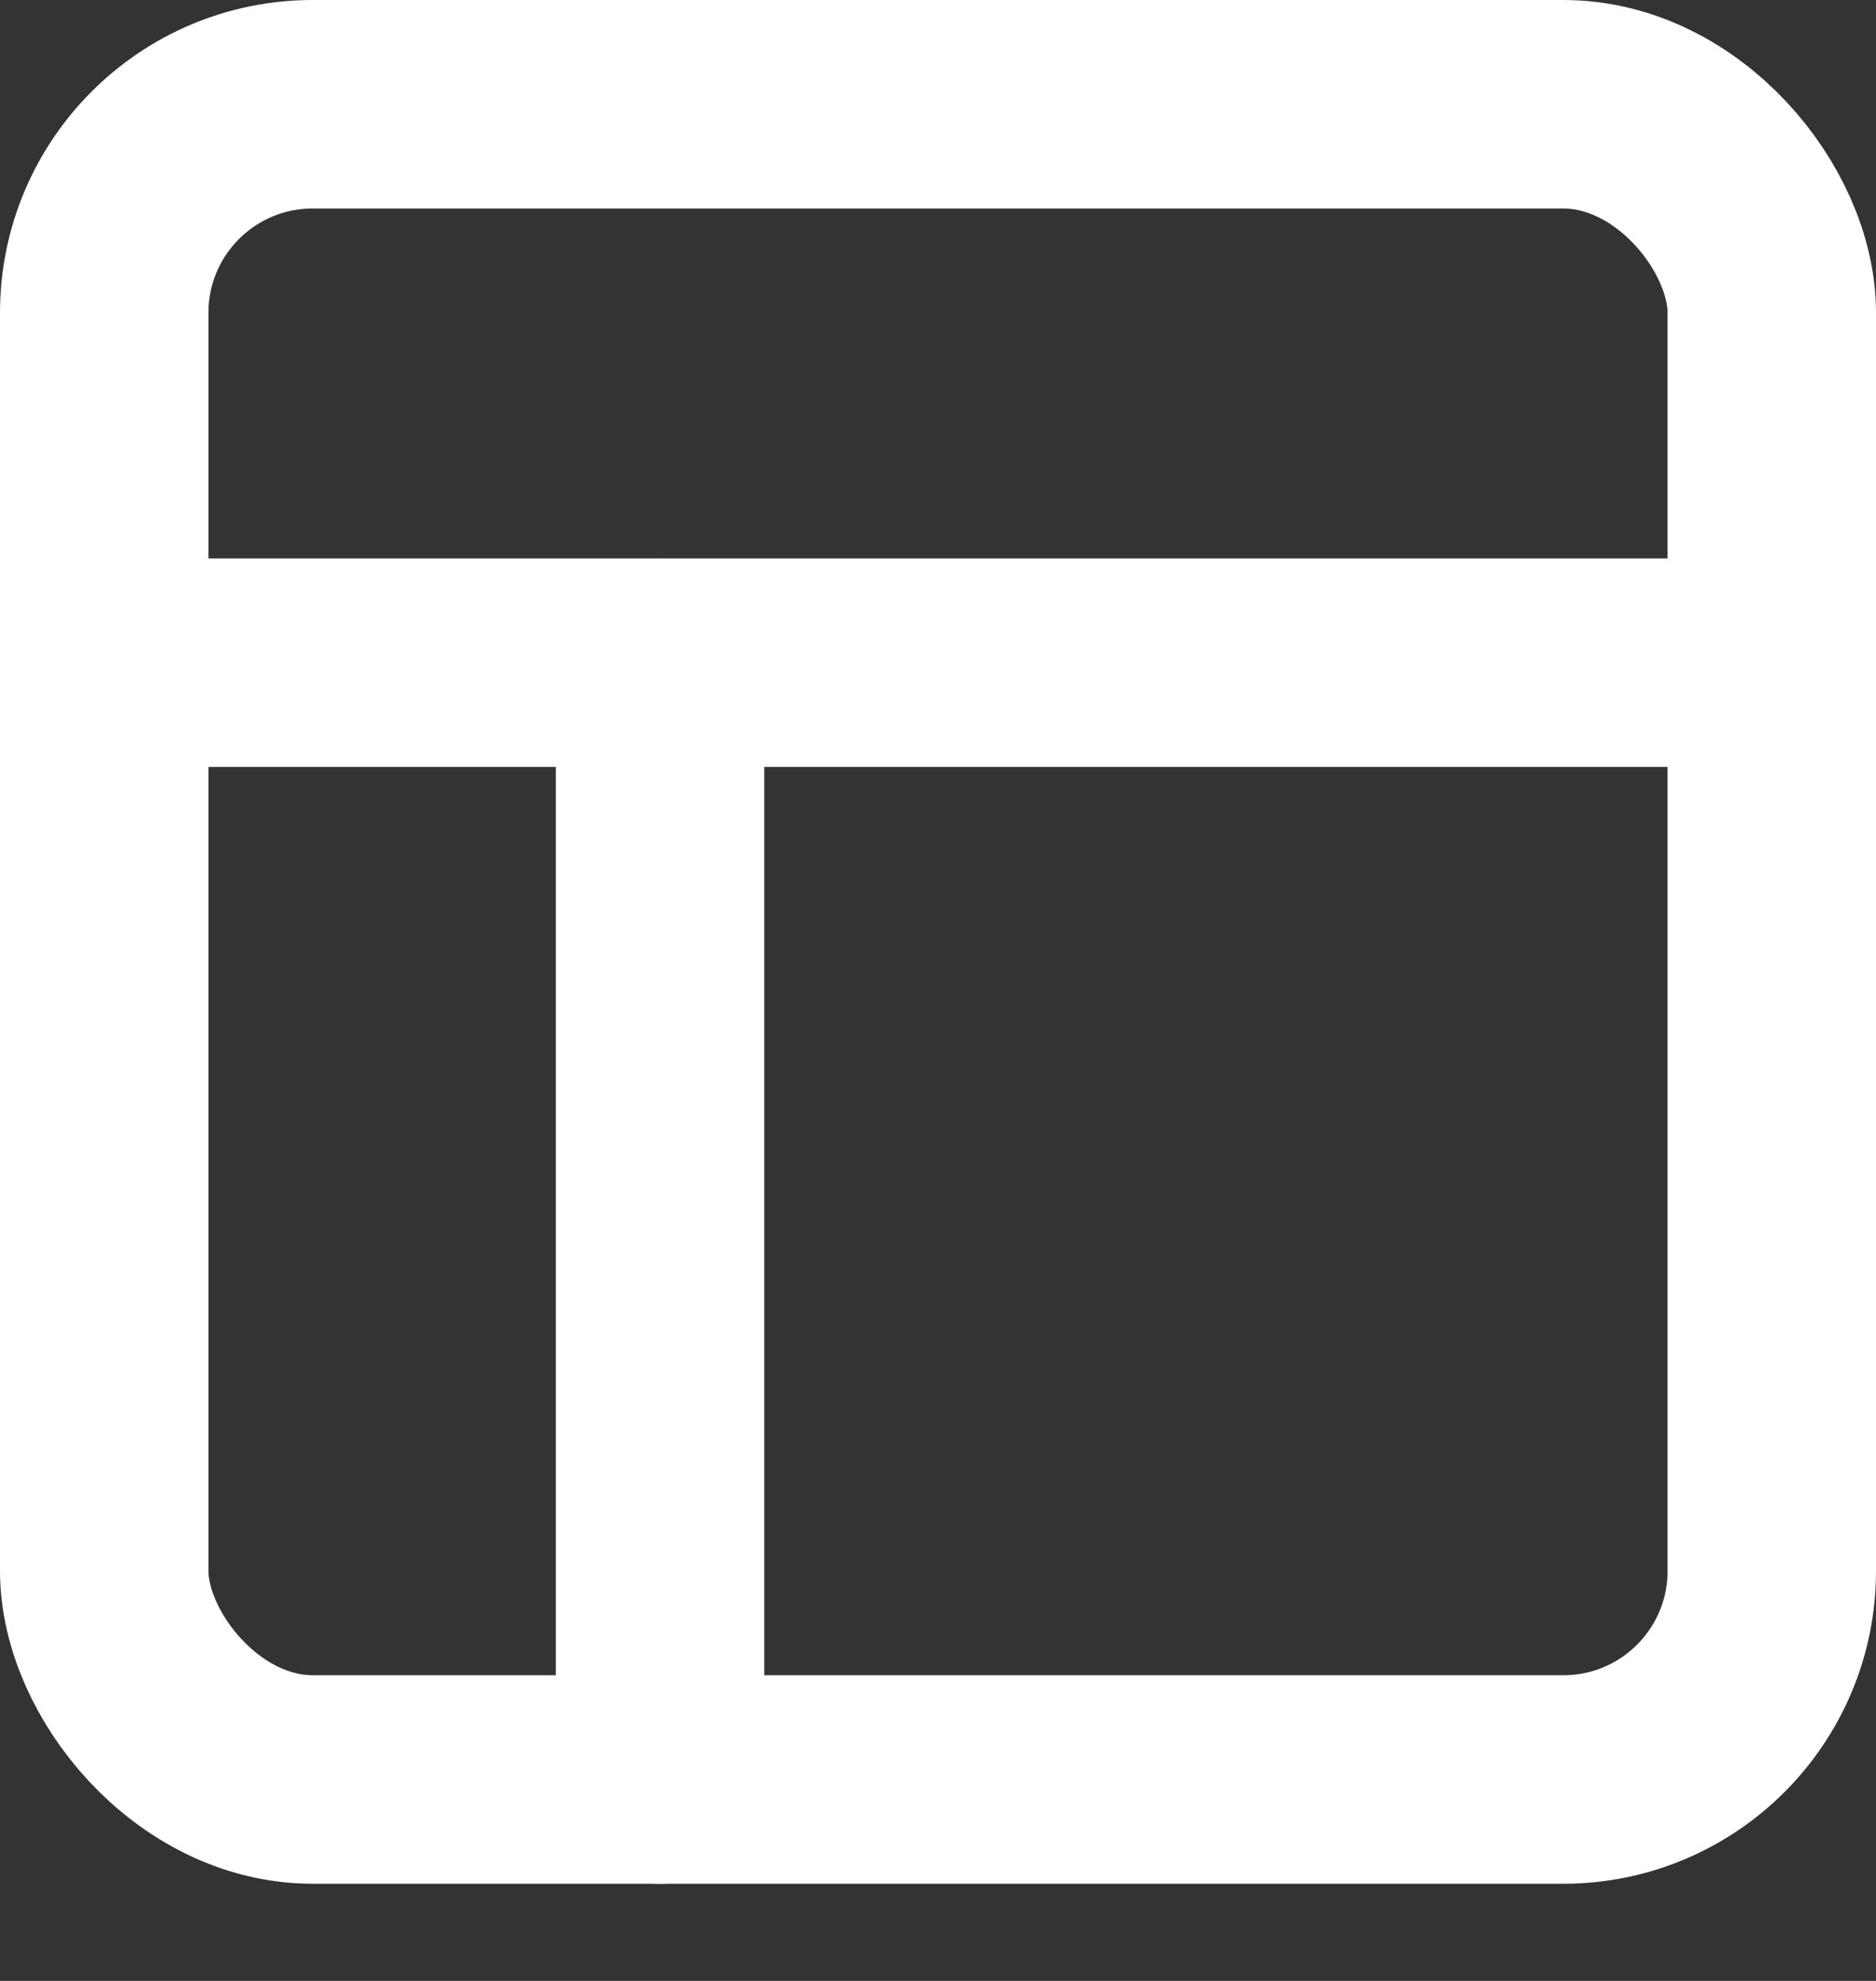 <svg width="18" height="19" viewBox="0 0 18 19" fill="none" xmlns="http://www.w3.org/2000/svg">
<rect x="0" y="0" width="18" height="19" fill="#333333" stroke="none"/>
<rect x="1" y="1" width="16" height="16.068" rx="2" stroke="white" stroke-width="2" stroke-linecap="round" stroke-linejoin="round"/>
<path d="M1 6.356H17" stroke="white" stroke-width="2" stroke-linecap="round" stroke-linejoin="round"/>
<path d="M6.333 17.068V6.356" stroke="white" stroke-width="2" stroke-linecap="round" stroke-linejoin="round"/>
</svg>

